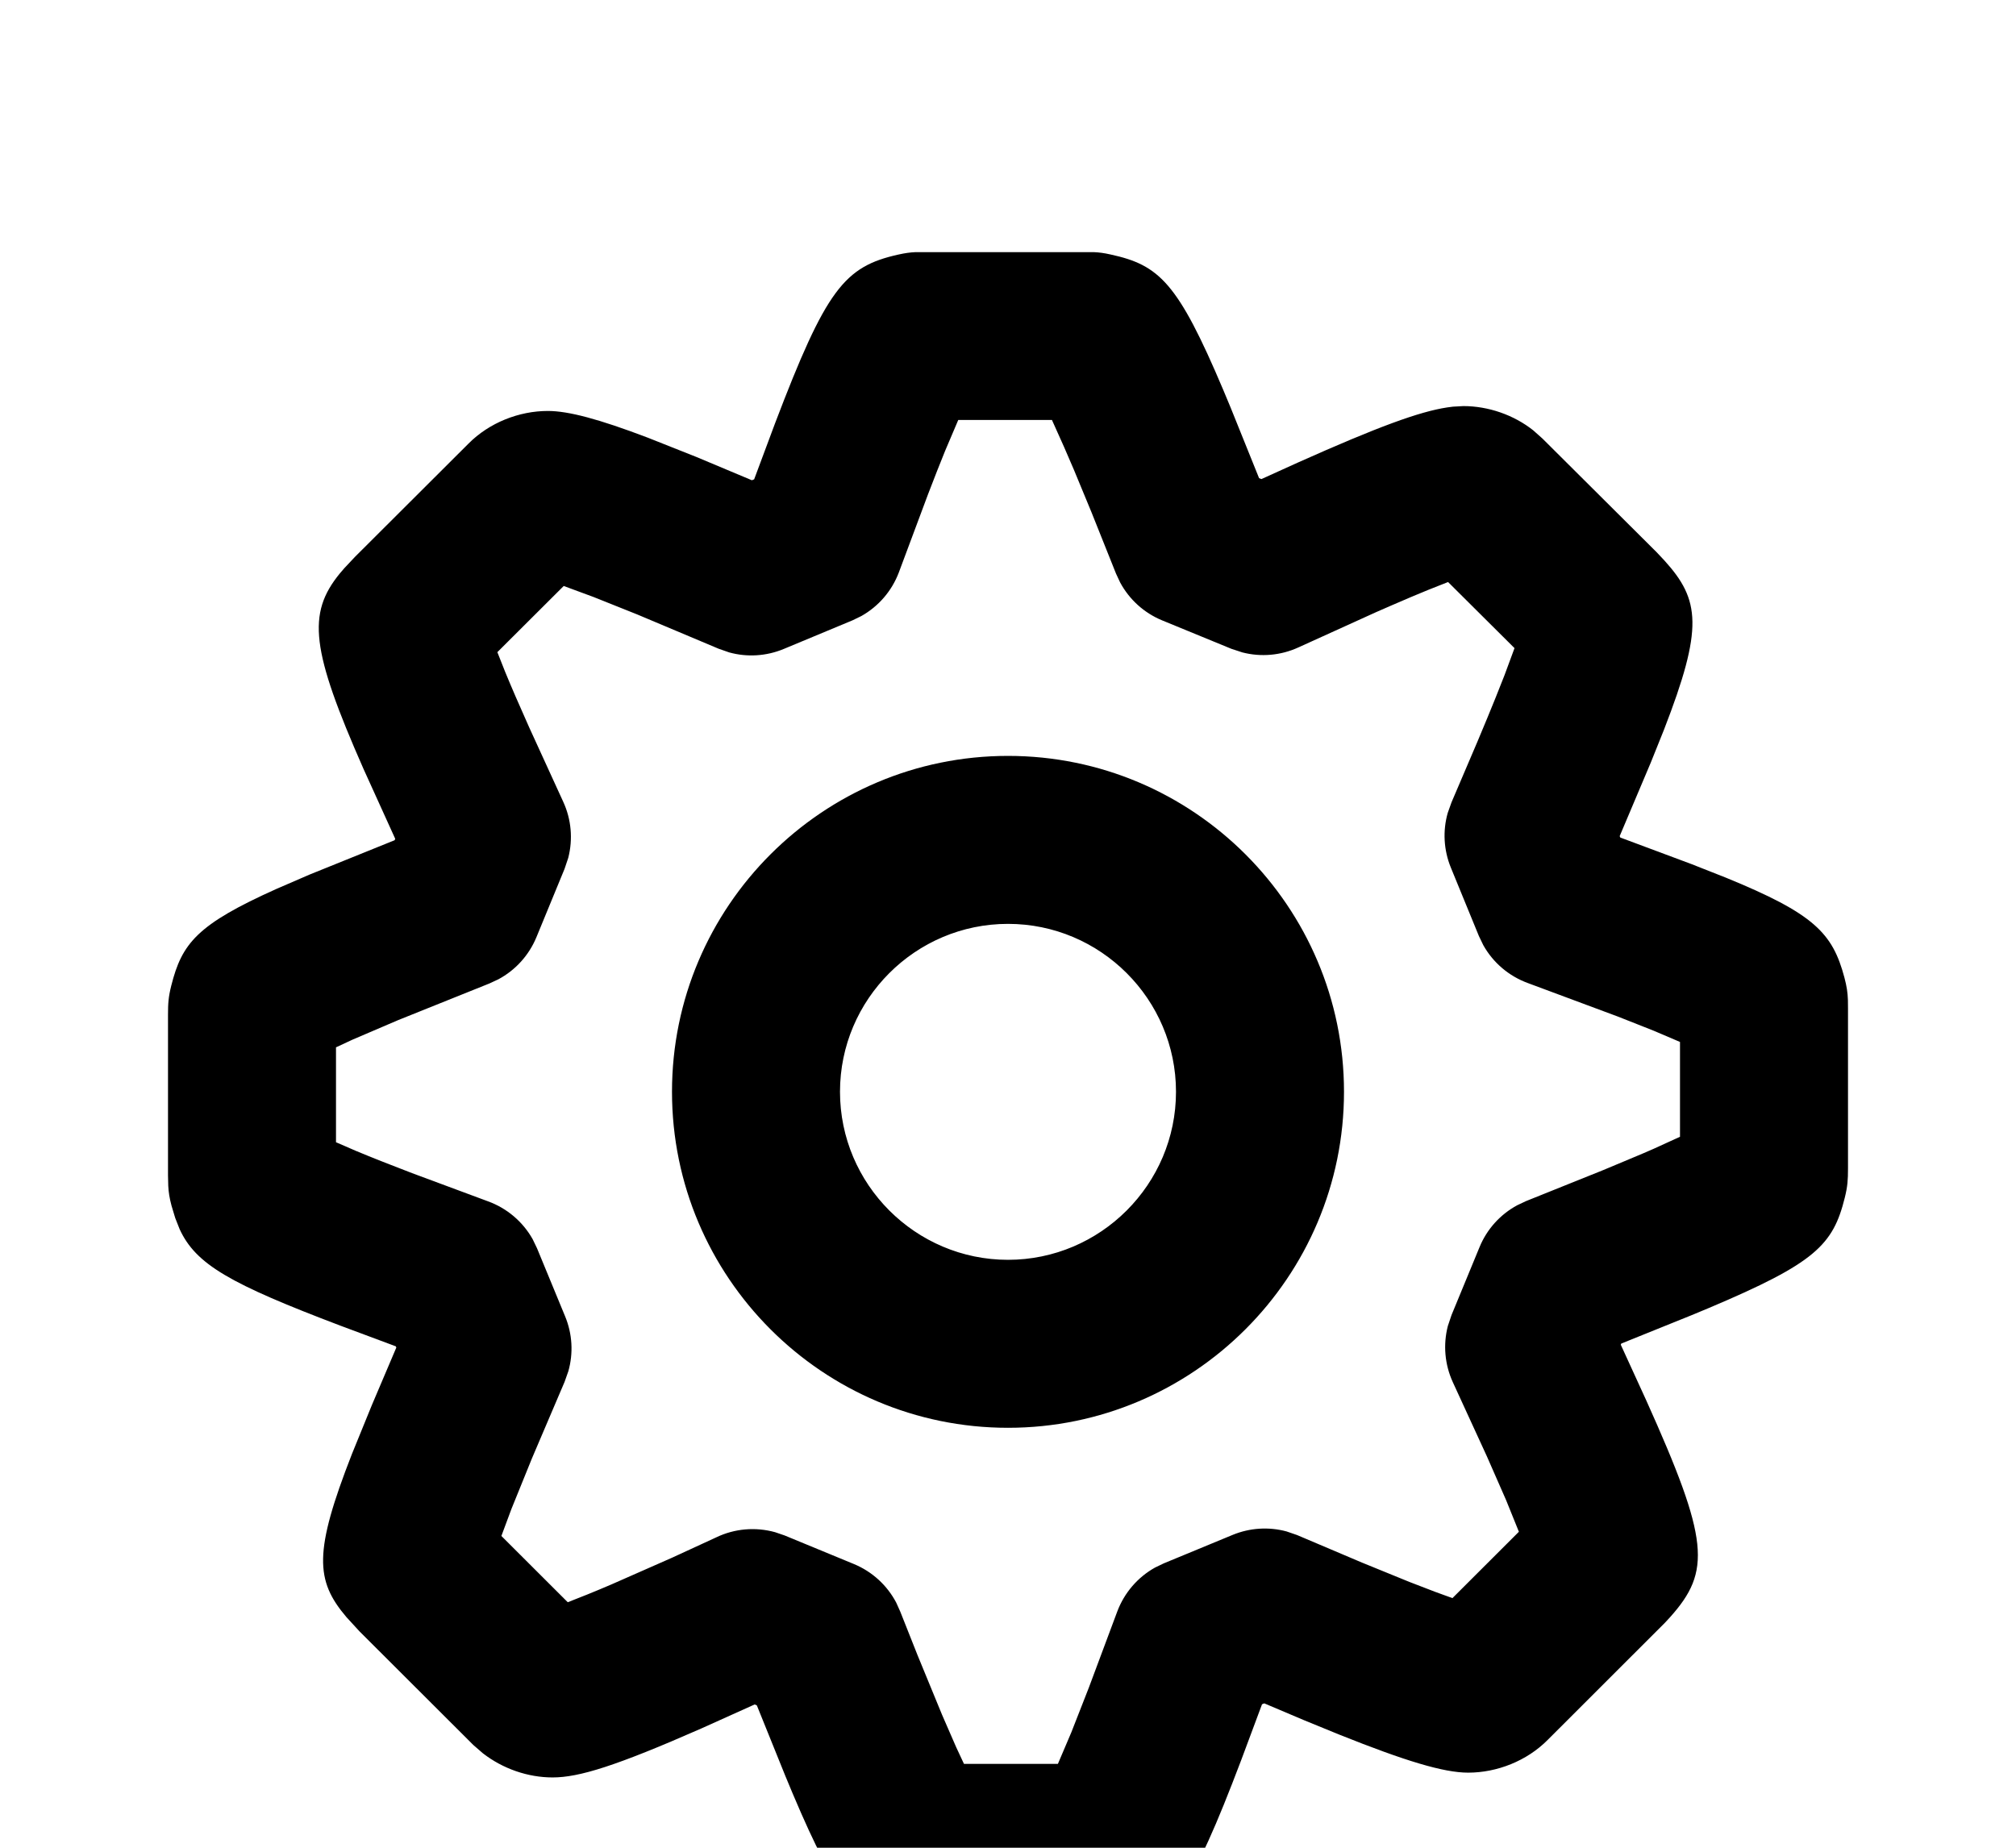 <svg height="22" viewBox="0 -1 24 22" width="24" xmlns="http://www.w3.org/2000/svg">
    <path
        d="m10.898 2.002h2.123c.064.003.121.01.2.028.58.126.801.335 1.341 1.611l.088.211.339.841.028.011.437-.198c.953-.426 1.444-.605 1.774-.655l.068-.009.125-.007c.297 0 .6.105.832.289l.11.098 1.357 1.351.094.1c.426.47.466.802-.005 2.016l-.157.391-.37.875.007.017.847.316.408.161c1.055.431 1.272.661 1.413 1.189.028.106.039.179.042.269l.001.098v1.908c0 .136-.005.212-.038.346-.14.564-.349.778-1.617 1.314l-.209.087-.835.337-.006.014.302.66c.751 1.669.777 2.035.284 2.585l-.062.067-1.393 1.392c-.249.252-.605.391-.948.391-.292 0-.75-.139-1.532-.452l-.418-.171-.477-.202-.027.011-.246.66c-.603 1.589-.81 1.846-1.429 2.006-.092.024-.157.034-.231.038l-.123.003h-1.909c-.119 0-.186-.004-.305-.029-.58-.126-.802-.335-1.343-1.612l-.088-.211-.34-.842-.026-.011-.635.286c-1.016.447-1.456.583-1.77.583-.294 0-.593-.103-.831-.288l-.114-.099-1.355-1.353-.155-.169c-.372-.437-.39-.776.066-1.943l.238-.584.29-.682-.006-.015-.657-.245c-1.318-.5-1.724-.73-1.917-1.151l-.052-.132-.044-.146c-.025-.094-.035-.161-.039-.237l-.003-.126v-1.909c0-.137.005-.214.039-.349.127-.504.307-.728 1.256-1.153l.393-.17 1.01-.408.007-.017-.378-.833c-.623-1.415-.675-1.846-.281-2.327l.054-.063.127-.135 1.35-1.347c.247-.249.601-.389.945-.389.246 0 .608.097 1.187.317l.582.231.66.277.027-.011.248-.665c.609-1.6.826-1.868 1.468-2.011.081-.018.139-.026.204-.029zm1.625 1.998h-1.115l-.157.369c-.06.147-.127.318-.203.516l-.348.932c-.084.221-.242.403-.446.518l-.105.051-.819.341c-.207.086-.435.1-.649.041l-.126-.044-.969-.408-.523-.209-.352-.13-.79.788.093.235c.036.088.078.187.126.298l.161.365.404.883c.097.21.117.446.06.668l-.044.131-.335.814c-.089.215-.249.392-.453.501l-.105.049-1.088.437-.544.233-.196.091v1.13l.235.102c.089.037.189.078.3.122l.371.144.902.335c.227.082.416.243.533.451l.052.108.335.812c.086.208.099.438.038.653l-.045.127-.389.912-.244.602-.119.32.79.789.235-.093c.087-.035.182-.075.285-.119l.726-.32.523-.241c.219-.105.467-.125.699-.061l.114.039.824.34c.218.09.397.254.505.461l.048.107.205.517.292.71.169.388.092.197h1.118l.16-.376.208-.531.339-.908c.084-.223.243-.407.448-.522l.106-.051.82-.339c.204-.084.43-.098.641-.041l.125.043.773.328.564.23.309.119.204.074.791-.79-.152-.376-.229-.522-.405-.882c-.097-.211-.117-.447-.06-.669l.044-.131.334-.81c.088-.214.247-.389.449-.498l.104-.049.921-.37.47-.197.129-.056.313-.143v-1.129l-.314-.134-.425-.168-1.072-.399c-.227-.083-.415-.244-.531-.452l-.052-.108-.334-.815c-.085-.208-.098-.437-.037-.651l.045-.126.31-.726c.081-.192.151-.362.212-.513l.109-.275.119-.322-.791-.787-.235.093c-.13.053-.279.116-.449.19l-.176.077-.923.419c-.21.096-.445.116-.666.059l-.131-.043-.823-.338c-.216-.089-.392-.249-.501-.452l-.049-.105-.291-.728-.211-.51-.117-.271zm-.523 4c2.206 0 4 1.793 4 3.999 0 2.206-1.794 4.001-4 4.001-2.207 0-4-1.794-4-4.001 0-2.206 1.794-3.999 4-3.999zm0 2c-1.102 0-2.0.898-2 1.999 0 1.102.899 2.001 2 2.001 1.101 0 2-.899 2-2.001 0-1.101-.898-1.999-2-1.999z"
        fill-rule="evenodd" />
</svg>